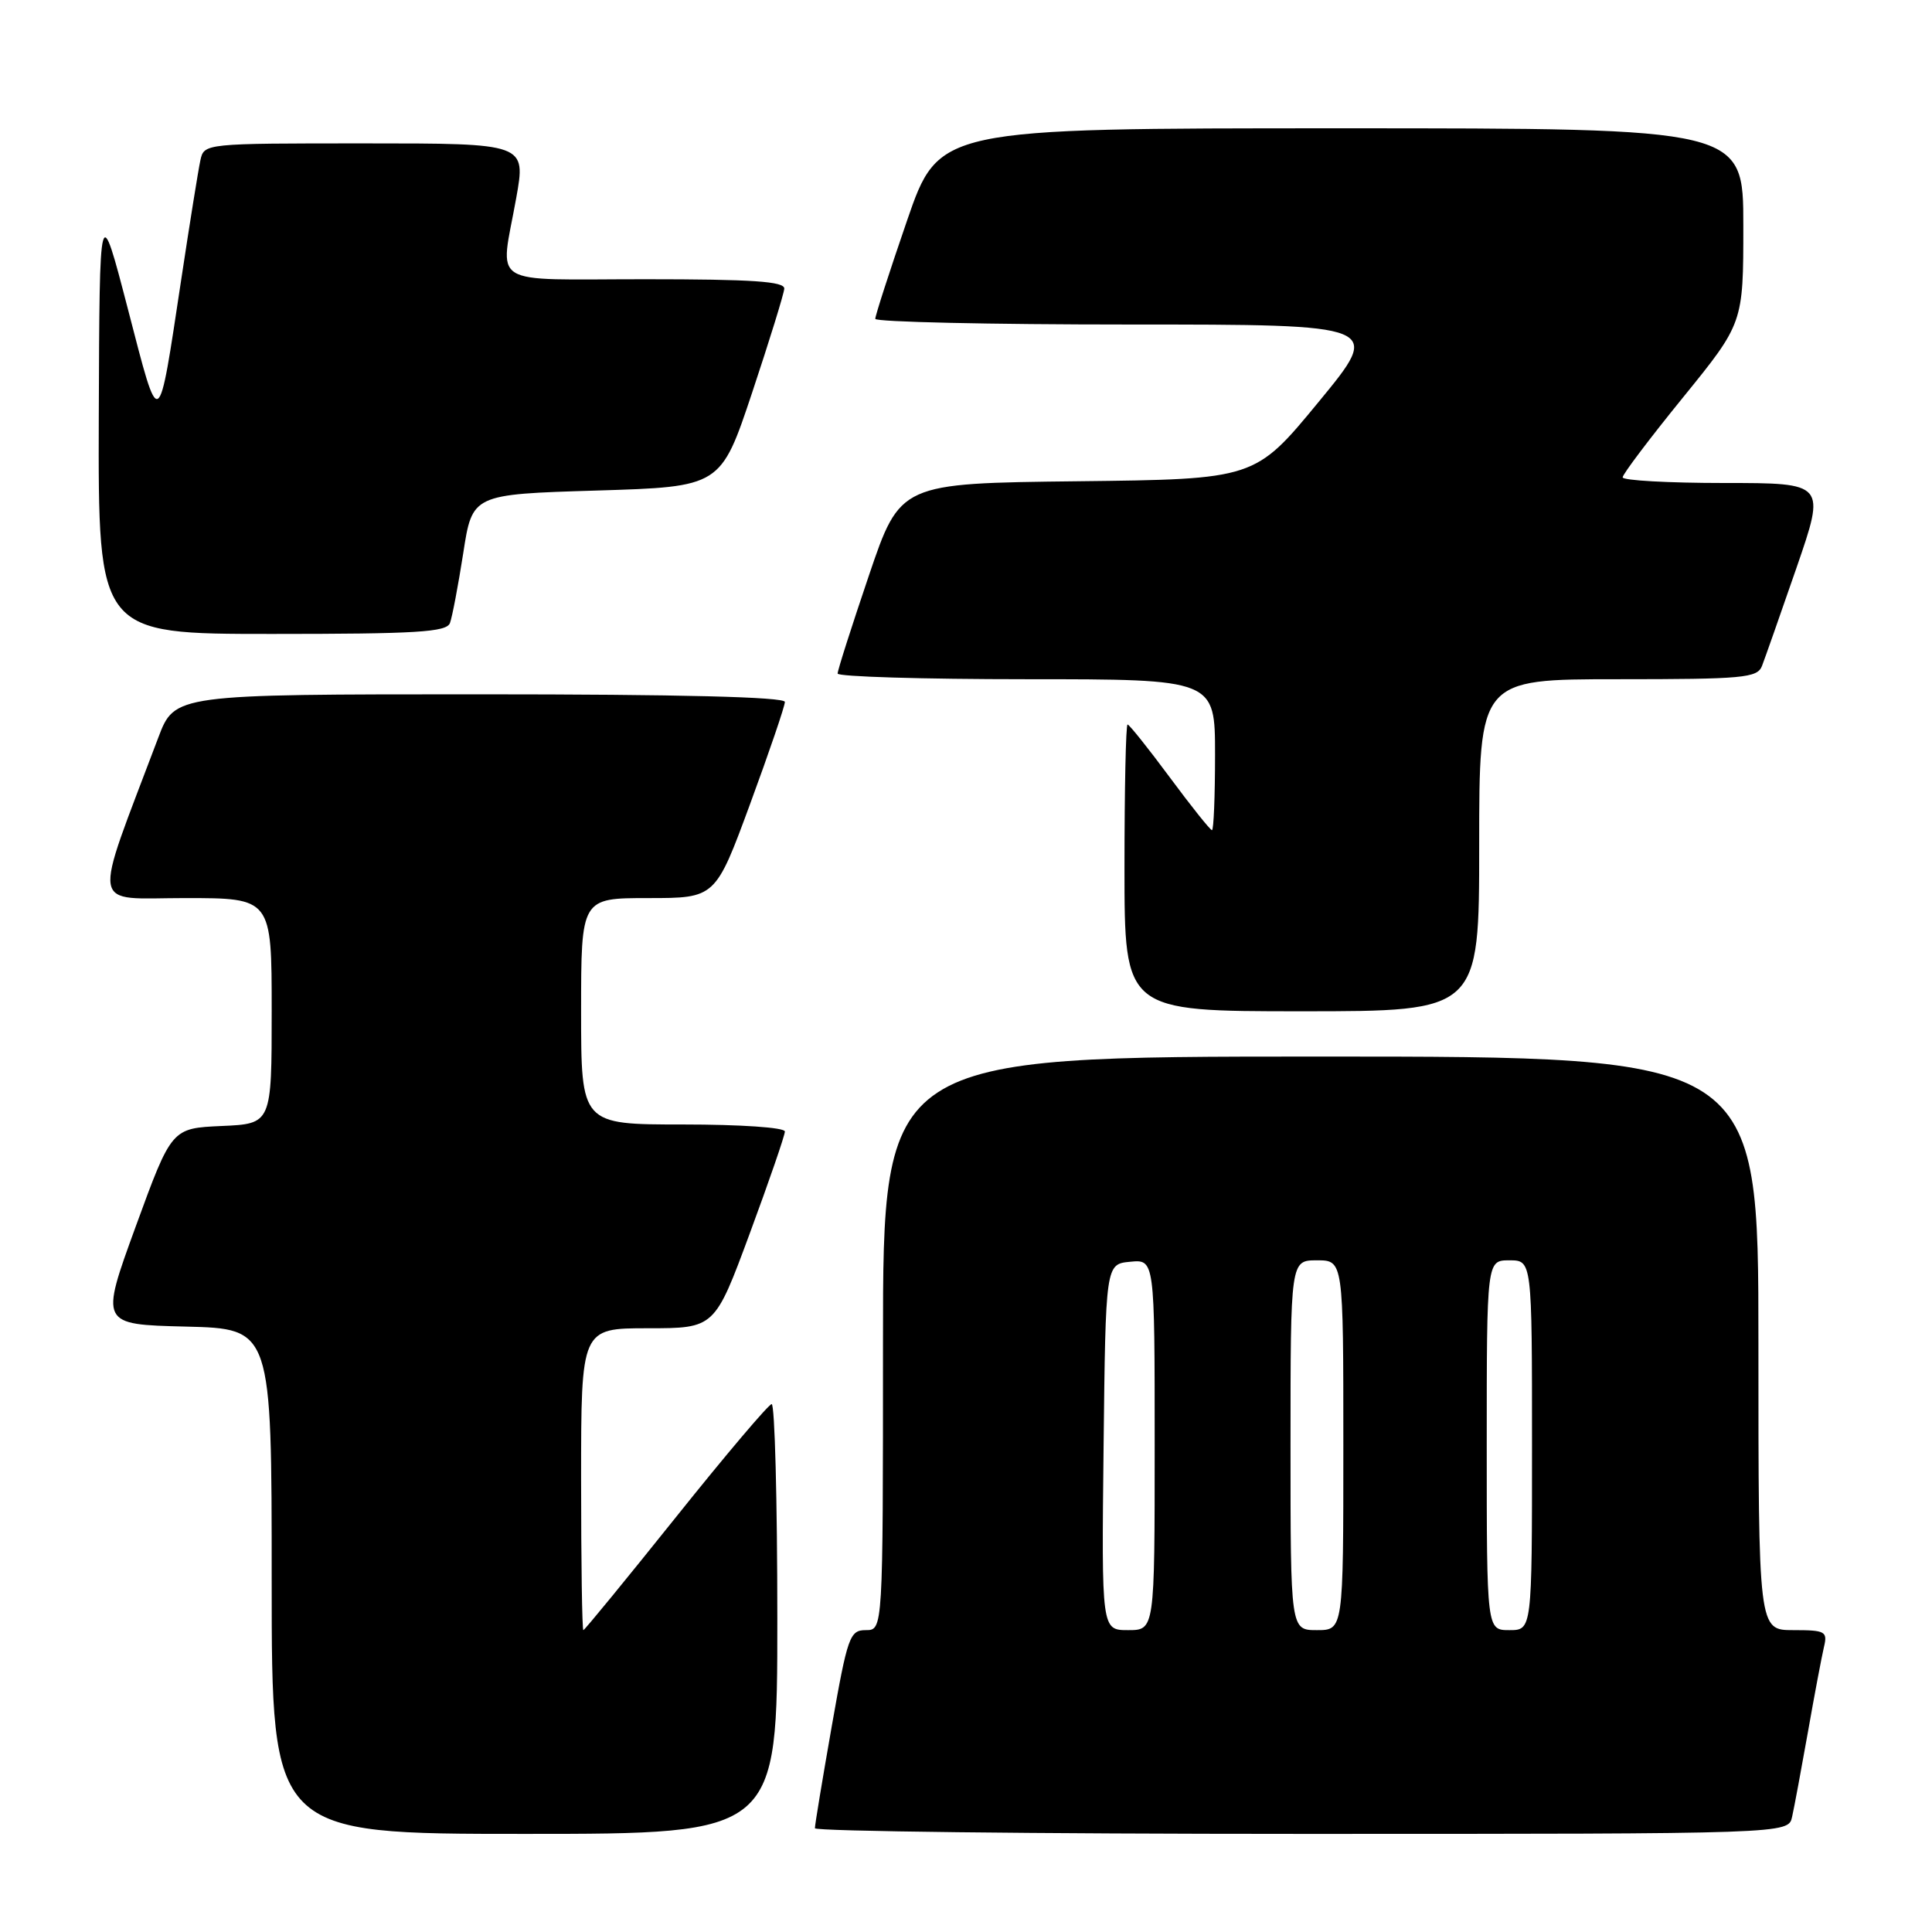 <?xml version="1.0" encoding="UTF-8" standalone="no"?>
<!DOCTYPE svg PUBLIC "-//W3C//DTD SVG 1.1//EN" "http://www.w3.org/Graphics/SVG/1.1/DTD/svg11.dtd" >
<svg xmlns="http://www.w3.org/2000/svg" xmlns:xlink="http://www.w3.org/1999/xlink" version="1.1" viewBox="0 0 256 256">
 <g >
 <path fill="currentColor"
d=" M 103.00 214.50 C 103.00 198.82 102.66 186.02 102.25 186.05 C 101.84 186.08 96.12 192.83 89.55 201.05 C 82.97 209.27 77.46 216.00 77.30 216.00 C 77.13 216.00 77.00 207.00 77.00 196.00 C 77.00 176.00 77.00 176.00 85.85 176.00 C 94.70 176.00 94.70 176.00 99.35 163.43 C 101.91 156.51 104.00 150.44 104.00 149.93 C 104.00 149.40 98.14 149.00 90.50 149.00 C 77.00 149.00 77.00 149.00 77.00 134.00 C 77.00 119.00 77.00 119.00 85.90 119.00 C 94.80 119.00 94.80 119.00 99.40 106.51 C 101.93 99.64 104.00 93.56 104.00 93.01 C 104.00 92.35 90.06 92.00 63.57 92.00 C 23.14 92.00 23.14 92.00 20.97 97.75 C 12.15 121.13 11.79 119.00 24.53 119.00 C 36.00 119.00 36.00 119.00 36.00 133.95 C 36.00 148.91 36.00 148.91 29.37 149.20 C 22.74 149.50 22.74 149.50 17.99 162.50 C 13.25 175.50 13.25 175.50 24.63 175.78 C 36.00 176.06 36.00 176.06 36.00 209.53 C 36.00 243.00 36.00 243.00 69.50 243.00 C 103.00 243.00 103.00 243.00 103.00 214.50 Z  M 237.46 240.75 C 237.74 239.51 238.68 234.45 239.56 229.50 C 240.43 224.55 241.39 219.49 241.68 218.25 C 242.18 216.17 241.88 216.00 237.61 216.00 C 233.00 216.00 233.00 216.00 233.00 178.00 C 233.00 140.00 233.00 140.00 175.00 140.00 C 117.00 140.00 117.00 140.00 117.00 178.00 C 117.00 216.00 117.00 216.00 114.73 216.00 C 112.60 216.00 112.31 216.82 110.21 228.75 C 108.98 235.76 107.97 241.84 107.98 242.25 C 107.99 242.66 137.02 243.00 172.48 243.00 C 236.96 243.00 236.96 243.00 237.46 240.75 Z  M 196.00 112.00 C 196.00 90.00 196.00 90.00 214.39 90.00 C 230.98 90.00 232.85 89.83 233.47 88.25 C 233.84 87.29 235.90 81.44 238.04 75.25 C 241.92 64.00 241.92 64.00 228.46 64.00 C 221.06 64.00 215.00 63.66 215.01 63.25 C 215.01 62.84 218.61 58.07 223.01 52.66 C 231.00 42.82 231.00 42.82 231.00 29.91 C 231.00 17.00 231.00 17.00 177.70 17.00 C 124.40 17.00 124.40 17.00 120.18 29.25 C 117.86 35.99 115.97 41.84 115.98 42.25 C 115.99 42.66 131.11 43.00 149.58 43.00 C 183.17 43.00 183.17 43.00 174.73 53.25 C 166.29 63.50 166.29 63.50 142.79 63.77 C 119.28 64.04 119.28 64.04 115.13 76.27 C 112.85 83.00 110.98 88.84 110.99 89.25 C 110.99 89.66 122.25 90.00 136.00 90.00 C 161.00 90.00 161.00 90.00 161.00 100.00 C 161.00 105.50 160.82 110.00 160.59 110.00 C 160.37 110.00 157.85 106.85 155.00 103.00 C 152.15 99.15 149.63 96.00 149.41 96.00 C 149.18 96.00 149.00 104.55 149.00 115.00 C 149.00 134.00 149.00 134.00 172.50 134.00 C 196.00 134.00 196.00 134.00 196.00 112.00 Z  M 59.62 82.56 C 59.92 81.76 60.71 77.60 61.38 73.31 C 62.58 65.50 62.58 65.50 79.04 65.00 C 95.50 64.50 95.50 64.50 99.67 52.00 C 101.96 45.12 103.87 38.94 103.92 38.25 C 103.98 37.29 99.68 37.00 85.50 37.00 C 64.36 37.00 66.26 38.20 68.40 26.25 C 69.70 19.00 69.70 19.00 48.37 19.00 C 27.06 19.00 27.04 19.00 26.55 21.25 C 26.28 22.49 25.14 29.57 24.02 37.00 C 20.91 57.53 21.21 57.36 16.96 41.00 C 13.19 26.50 13.19 26.50 13.09 55.25 C 13.00 84.00 13.00 84.00 36.03 84.00 C 55.19 84.00 59.16 83.76 59.62 82.56 Z  M 146.23 191.75 C 146.50 167.50 146.50 167.50 149.75 167.19 C 153.00 166.87 153.00 166.87 153.00 191.44 C 153.00 216.00 153.00 216.00 149.48 216.00 C 145.96 216.00 145.96 216.00 146.23 191.75 Z  M 171.00 191.50 C 171.00 167.00 171.00 167.00 174.50 167.00 C 178.00 167.00 178.00 167.00 178.00 191.50 C 178.00 216.00 178.00 216.00 174.50 216.00 C 171.00 216.00 171.00 216.00 171.00 191.50 Z  M 197.00 191.50 C 197.00 167.00 197.00 167.00 200.00 167.00 C 203.00 167.00 203.00 167.00 203.00 191.50 C 203.00 216.00 203.00 216.00 200.00 216.00 C 197.00 216.00 197.00 216.00 197.00 191.50 Z "/>
</g>
</svg>